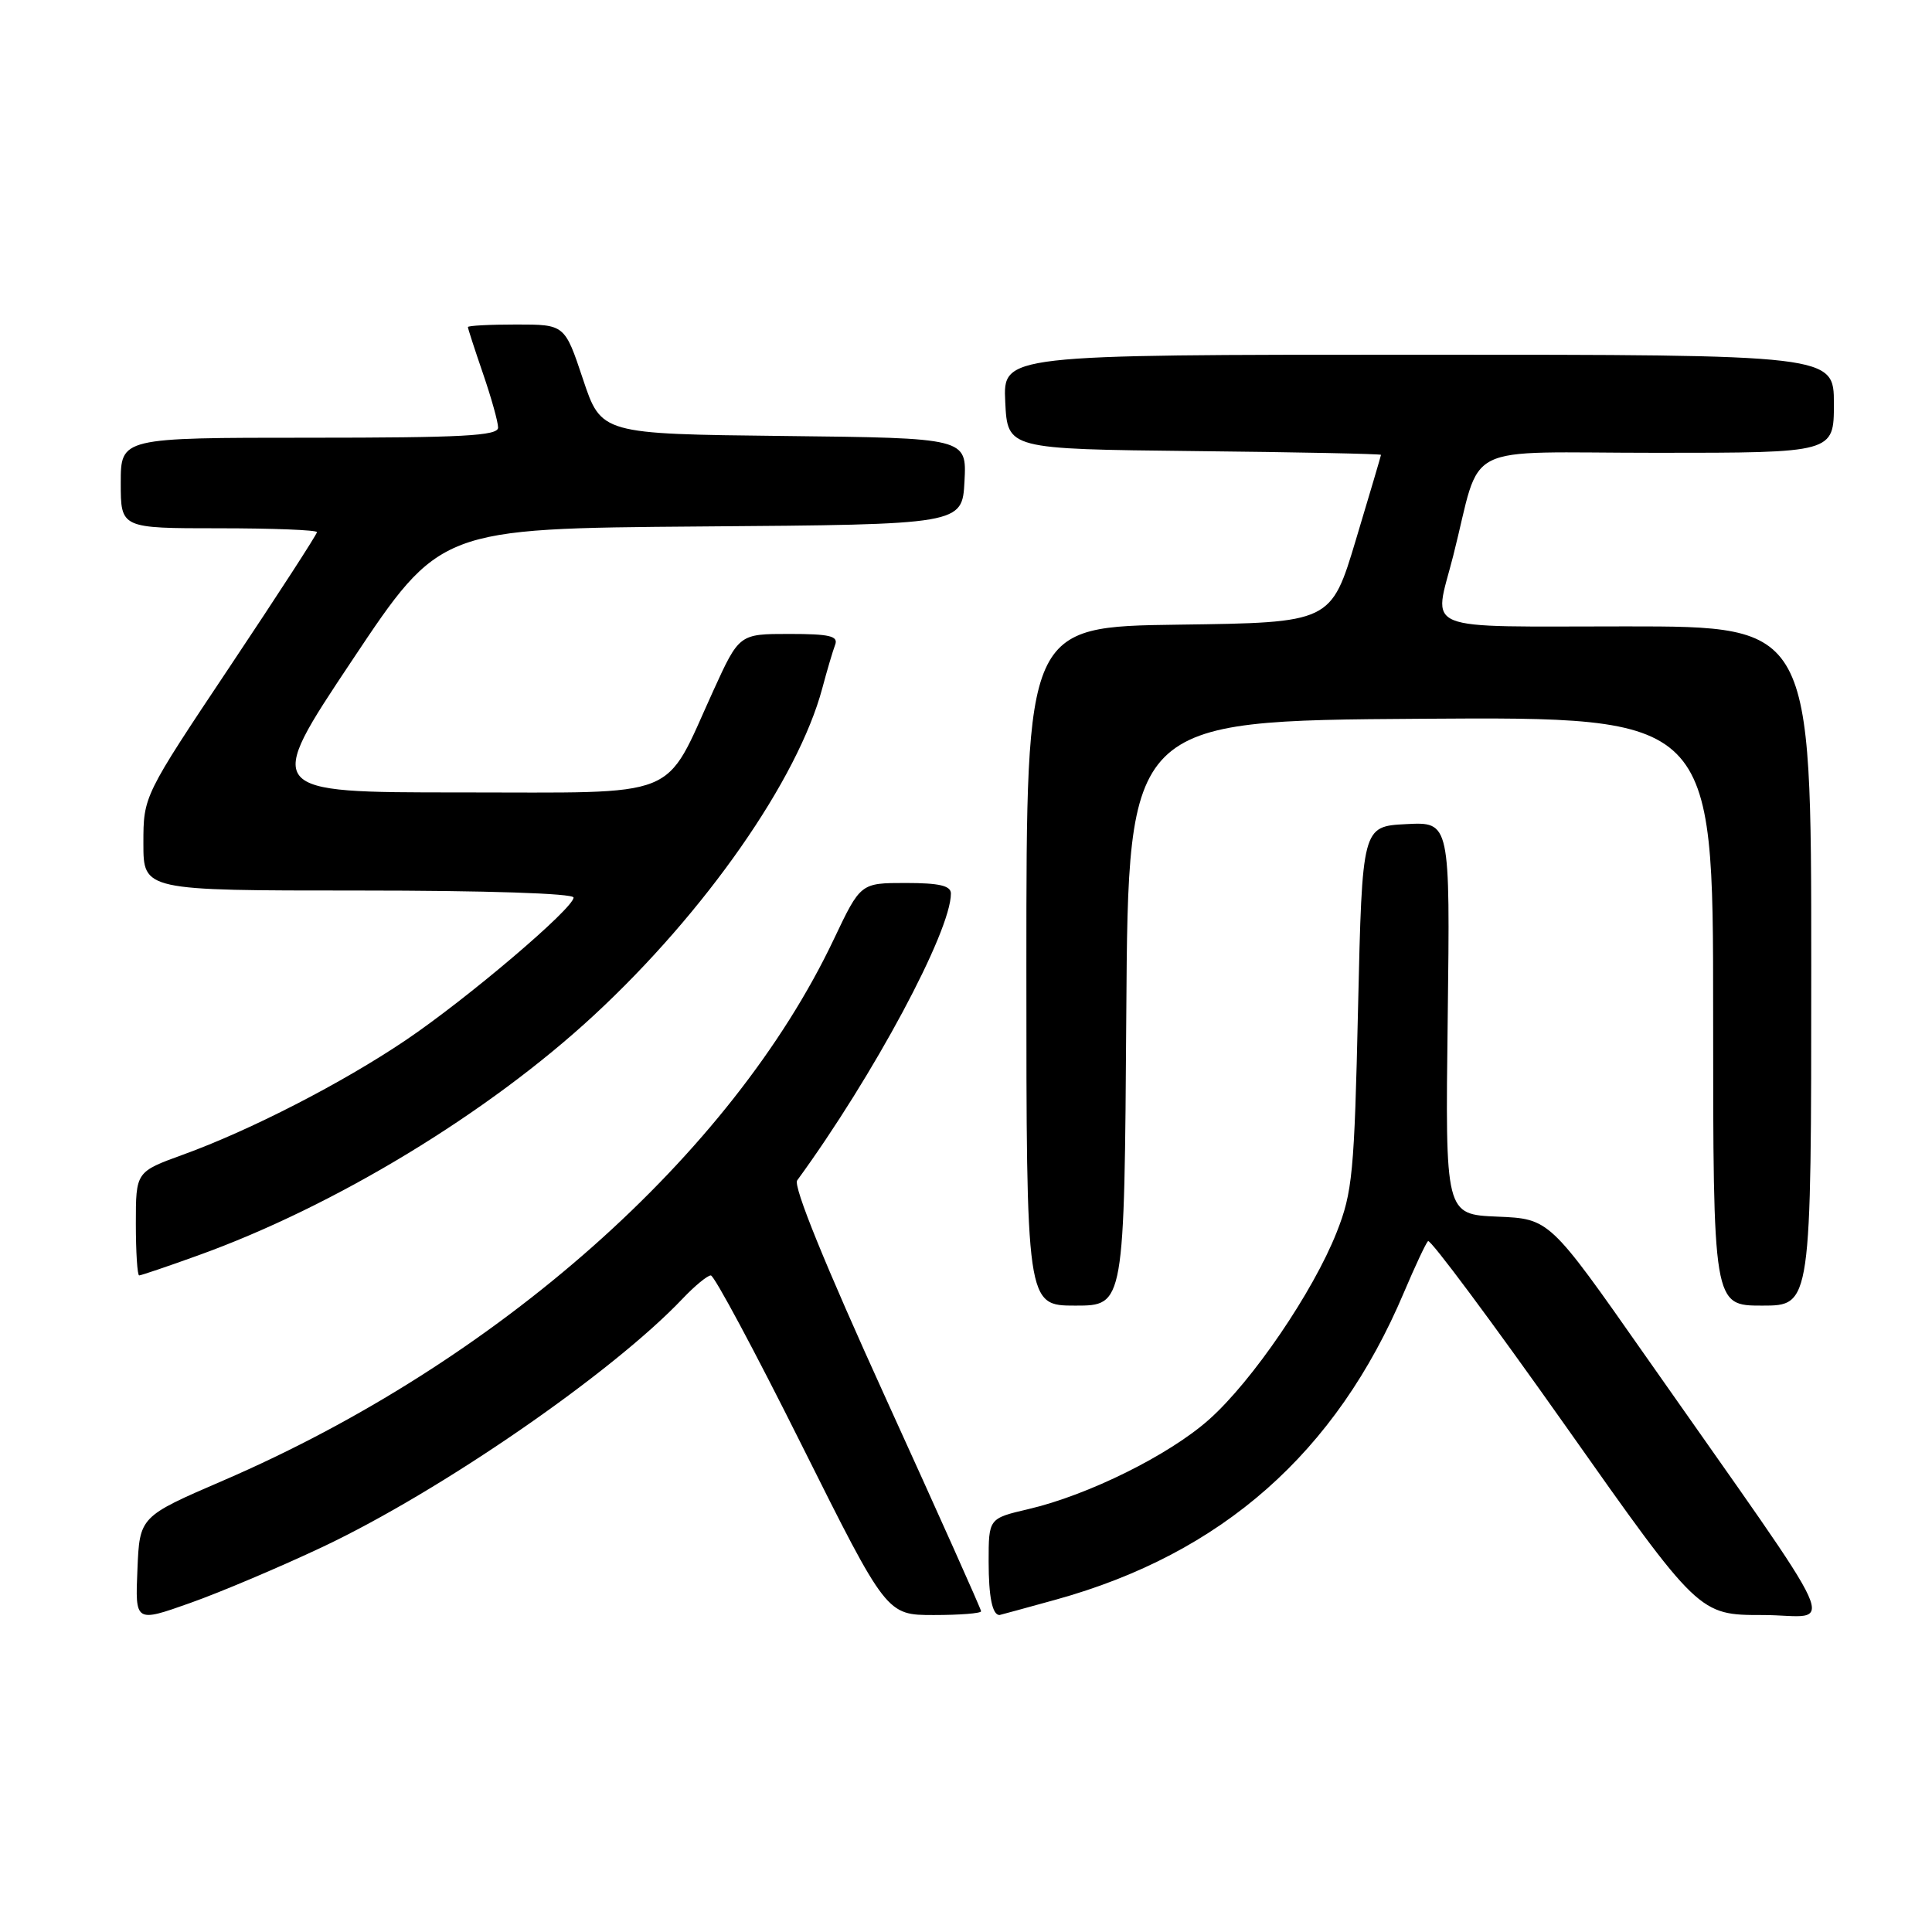 <?xml version="1.0" encoding="UTF-8" standalone="no"?>
<!DOCTYPE svg PUBLIC "-//W3C//DTD SVG 1.1//EN" "http://www.w3.org/Graphics/SVG/1.1/DTD/svg11.dtd" >
<svg xmlns="http://www.w3.org/2000/svg" xmlns:xlink="http://www.w3.org/1999/xlink" version="1.1" viewBox="0 0 256 256">
 <g >
 <path fill="currentColor"
d=" M 42.76 204.97 C 58.45 197.55 81.07 181.95 90.44 172.09 C 92.05 170.39 93.74 169.00 94.19 169.00 C 94.64 169.00 100.06 179.12 106.24 191.50 C 117.48 214.00 117.48 214.00 123.74 214.00 C 127.18 214.00 130.00 213.78 130.00 213.50 C 130.00 213.23 124.32 200.54 117.38 185.30 C 109.31 167.57 105.08 157.17 105.63 156.41 C 115.78 142.49 126.00 123.41 126.00 118.40 C 126.00 117.36 124.48 117.00 120.01 117.00 C 114.03 117.00 114.03 117.00 110.49 124.45 C 96.95 152.99 65.89 180.52 29.55 196.19 C 18.50 200.96 18.50 200.96 18.21 207.97 C 17.91 214.99 17.91 214.99 25.21 212.40 C 29.22 210.98 37.12 207.63 42.76 204.97 Z  M 139.91 211.96 C 161.92 205.86 177.05 192.50 186.03 171.25 C 187.49 167.81 188.92 164.75 189.22 164.45 C 189.52 164.15 197.72 175.17 207.45 188.95 C 225.12 214.00 225.12 214.00 233.58 214.00 C 243.20 214.00 245.22 218.46 217.92 179.50 C 205.31 161.50 205.31 161.50 198.41 161.21 C 191.50 160.92 191.50 160.92 191.83 134.91 C 192.15 108.90 192.15 108.90 186.33 109.20 C 180.50 109.50 180.50 109.50 179.95 133.50 C 179.46 155.44 179.21 158.00 177.11 163.30 C 174.00 171.17 165.95 182.99 160.21 188.09 C 154.94 192.79 144.19 198.12 136.25 199.97 C 131.00 201.20 131.00 201.20 131.00 206.93 C 131.00 211.58 131.49 214.00 132.44 214.00 C 132.49 214.00 135.86 213.08 139.91 211.96 Z  M 149.24 134.25 C 149.50 95.50 149.50 95.50 188.25 95.24 C 227.00 94.98 227.00 94.98 227.00 133.99 C 227.00 173.00 227.00 173.00 233.50 173.00 C 240.00 173.00 240.00 173.00 240.00 128.00 C 240.00 83.00 240.00 83.00 215.50 83.00 C 187.69 83.00 189.95 83.92 192.56 73.64 C 196.46 58.27 193.05 60.00 219.54 60.00 C 243.00 60.00 243.00 60.00 243.00 53.50 C 243.00 47.00 243.00 47.00 187.95 47.00 C 132.90 47.00 132.90 47.00 133.20 53.25 C 133.50 59.50 133.50 59.50 158.25 59.77 C 171.86 59.91 182.99 60.14 182.99 60.27 C 182.98 60.40 181.49 65.45 179.67 71.50 C 176.37 82.50 176.37 82.50 156.19 82.77 C 136.00 83.04 136.00 83.04 136.00 128.02 C 136.00 173.00 136.00 173.00 142.49 173.00 C 148.98 173.00 148.98 173.00 149.24 134.25 Z  M 26.19 166.37 C 44.34 159.85 64.70 147.50 78.73 134.50 C 93.48 120.84 105.74 103.26 108.96 91.19 C 109.59 88.82 110.36 86.23 110.66 85.44 C 111.11 84.28 109.94 84.00 104.58 84.00 C 97.95 84.00 97.95 84.00 94.51 91.54 C 87.86 106.13 90.69 105.00 60.93 105.00 C 34.99 105.00 34.99 105.00 46.65 87.51 C 58.30 70.03 58.30 70.03 92.90 69.76 C 127.50 69.50 127.50 69.50 127.80 63.77 C 128.10 58.04 128.10 58.04 103.88 57.77 C 79.67 57.50 79.67 57.50 77.25 50.25 C 74.83 43.00 74.83 43.00 68.42 43.00 C 64.89 43.00 62.00 43.15 62.00 43.34 C 62.00 43.53 62.90 46.30 64.00 49.50 C 65.10 52.70 66.00 55.92 66.00 56.66 C 66.00 57.75 61.26 58.00 41.00 58.00 C 16.00 58.00 16.00 58.00 16.00 64.00 C 16.00 70.00 16.00 70.00 29.00 70.00 C 36.15 70.00 42.00 70.23 42.00 70.51 C 42.00 70.80 36.83 78.78 30.50 88.26 C 19.00 105.49 19.00 105.49 19.00 111.75 C 19.00 118.00 19.00 118.00 47.50 118.00 C 64.43 118.00 76.00 118.38 76.00 118.93 C 76.00 120.36 61.92 132.32 53.76 137.83 C 45.31 143.53 33.16 149.77 24.25 153.00 C 18.00 155.27 18.00 155.27 18.00 162.13 C 18.00 165.91 18.20 169.00 18.44 169.00 C 18.68 169.00 22.17 167.82 26.19 166.37 Z "/>
</g>
</svg>